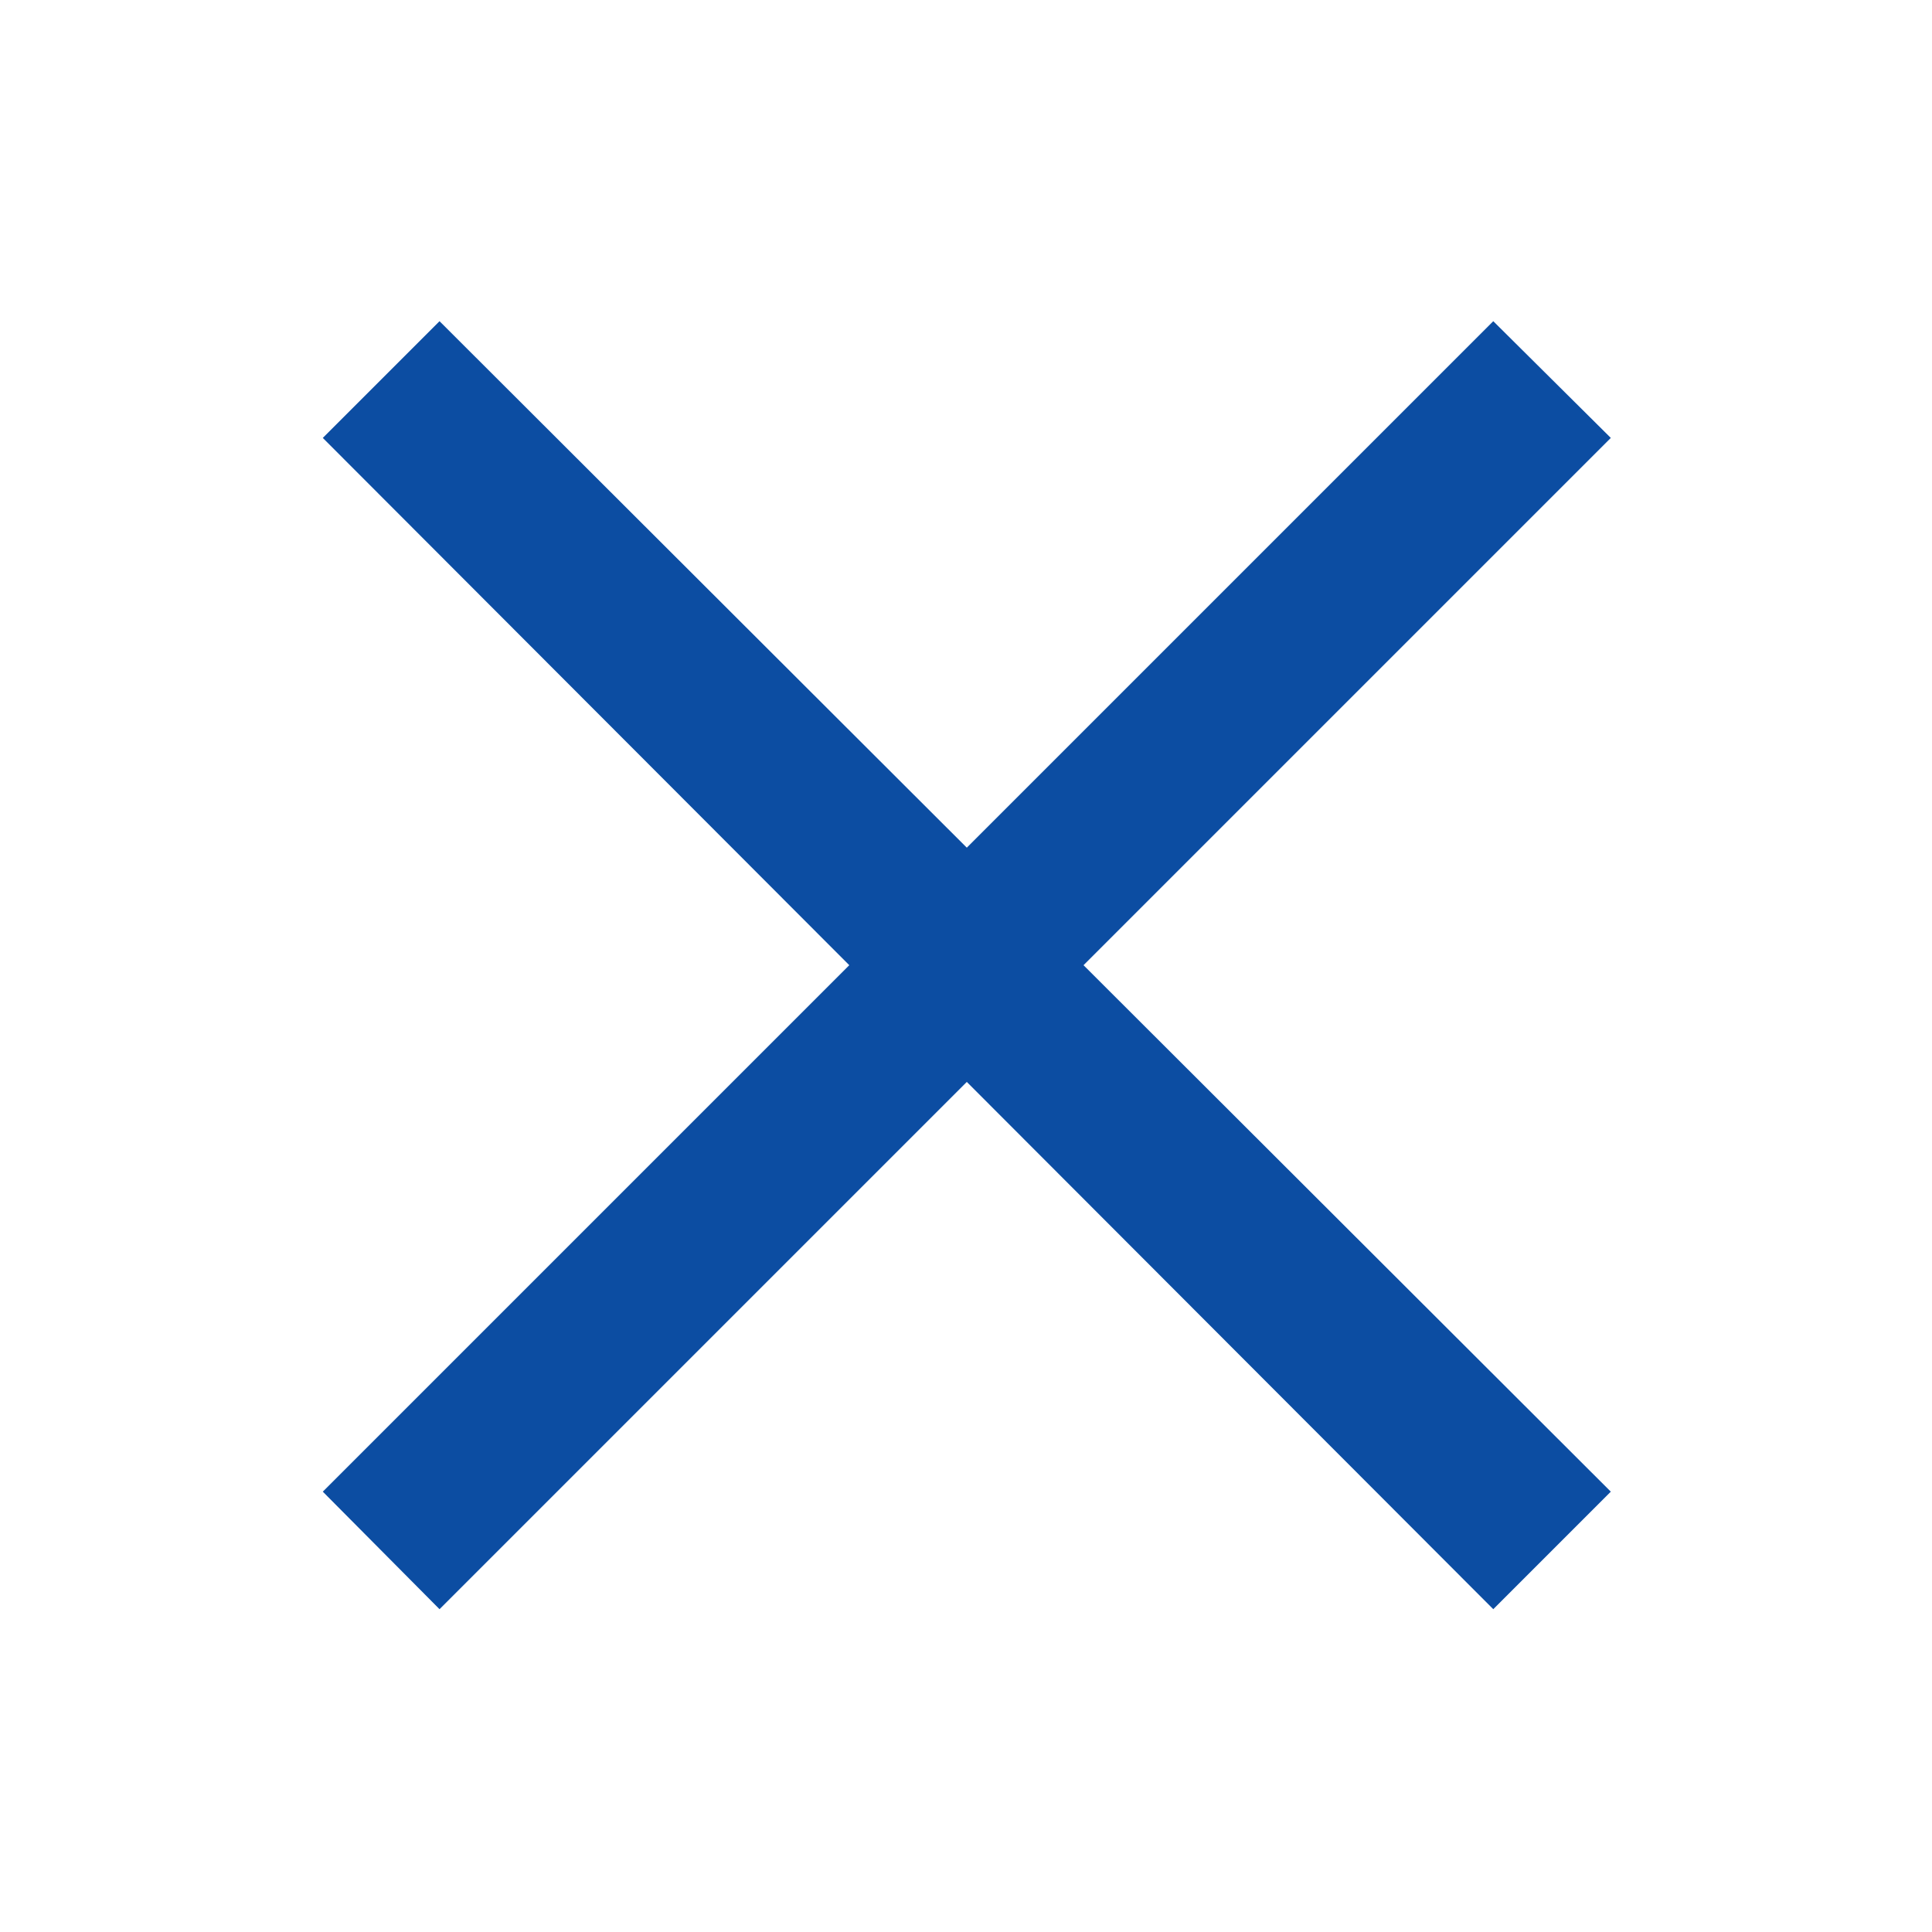 <svg role="presentation" aria-hidden="true" focusable="false" xmlns="http://www.w3.org/2000/svg" viewBox="0 0 24 24">
  <g>
    <g>
      <g>
        <rect style="fill:none" width="24" height="24"/>
      </g>
      <polygon style="fill:#0c4da2" points="20.01 5.44 18.55 3.99 12.01 10.53 5.46 3.99 4.01 5.44 10.55 11.99 4.01 18.53 5.46 19.99 12.01 13.44 18.55 19.99 20.01 18.53 13.46 11.99 20.01 5.44"/>
    </g>
  </g>
</svg>